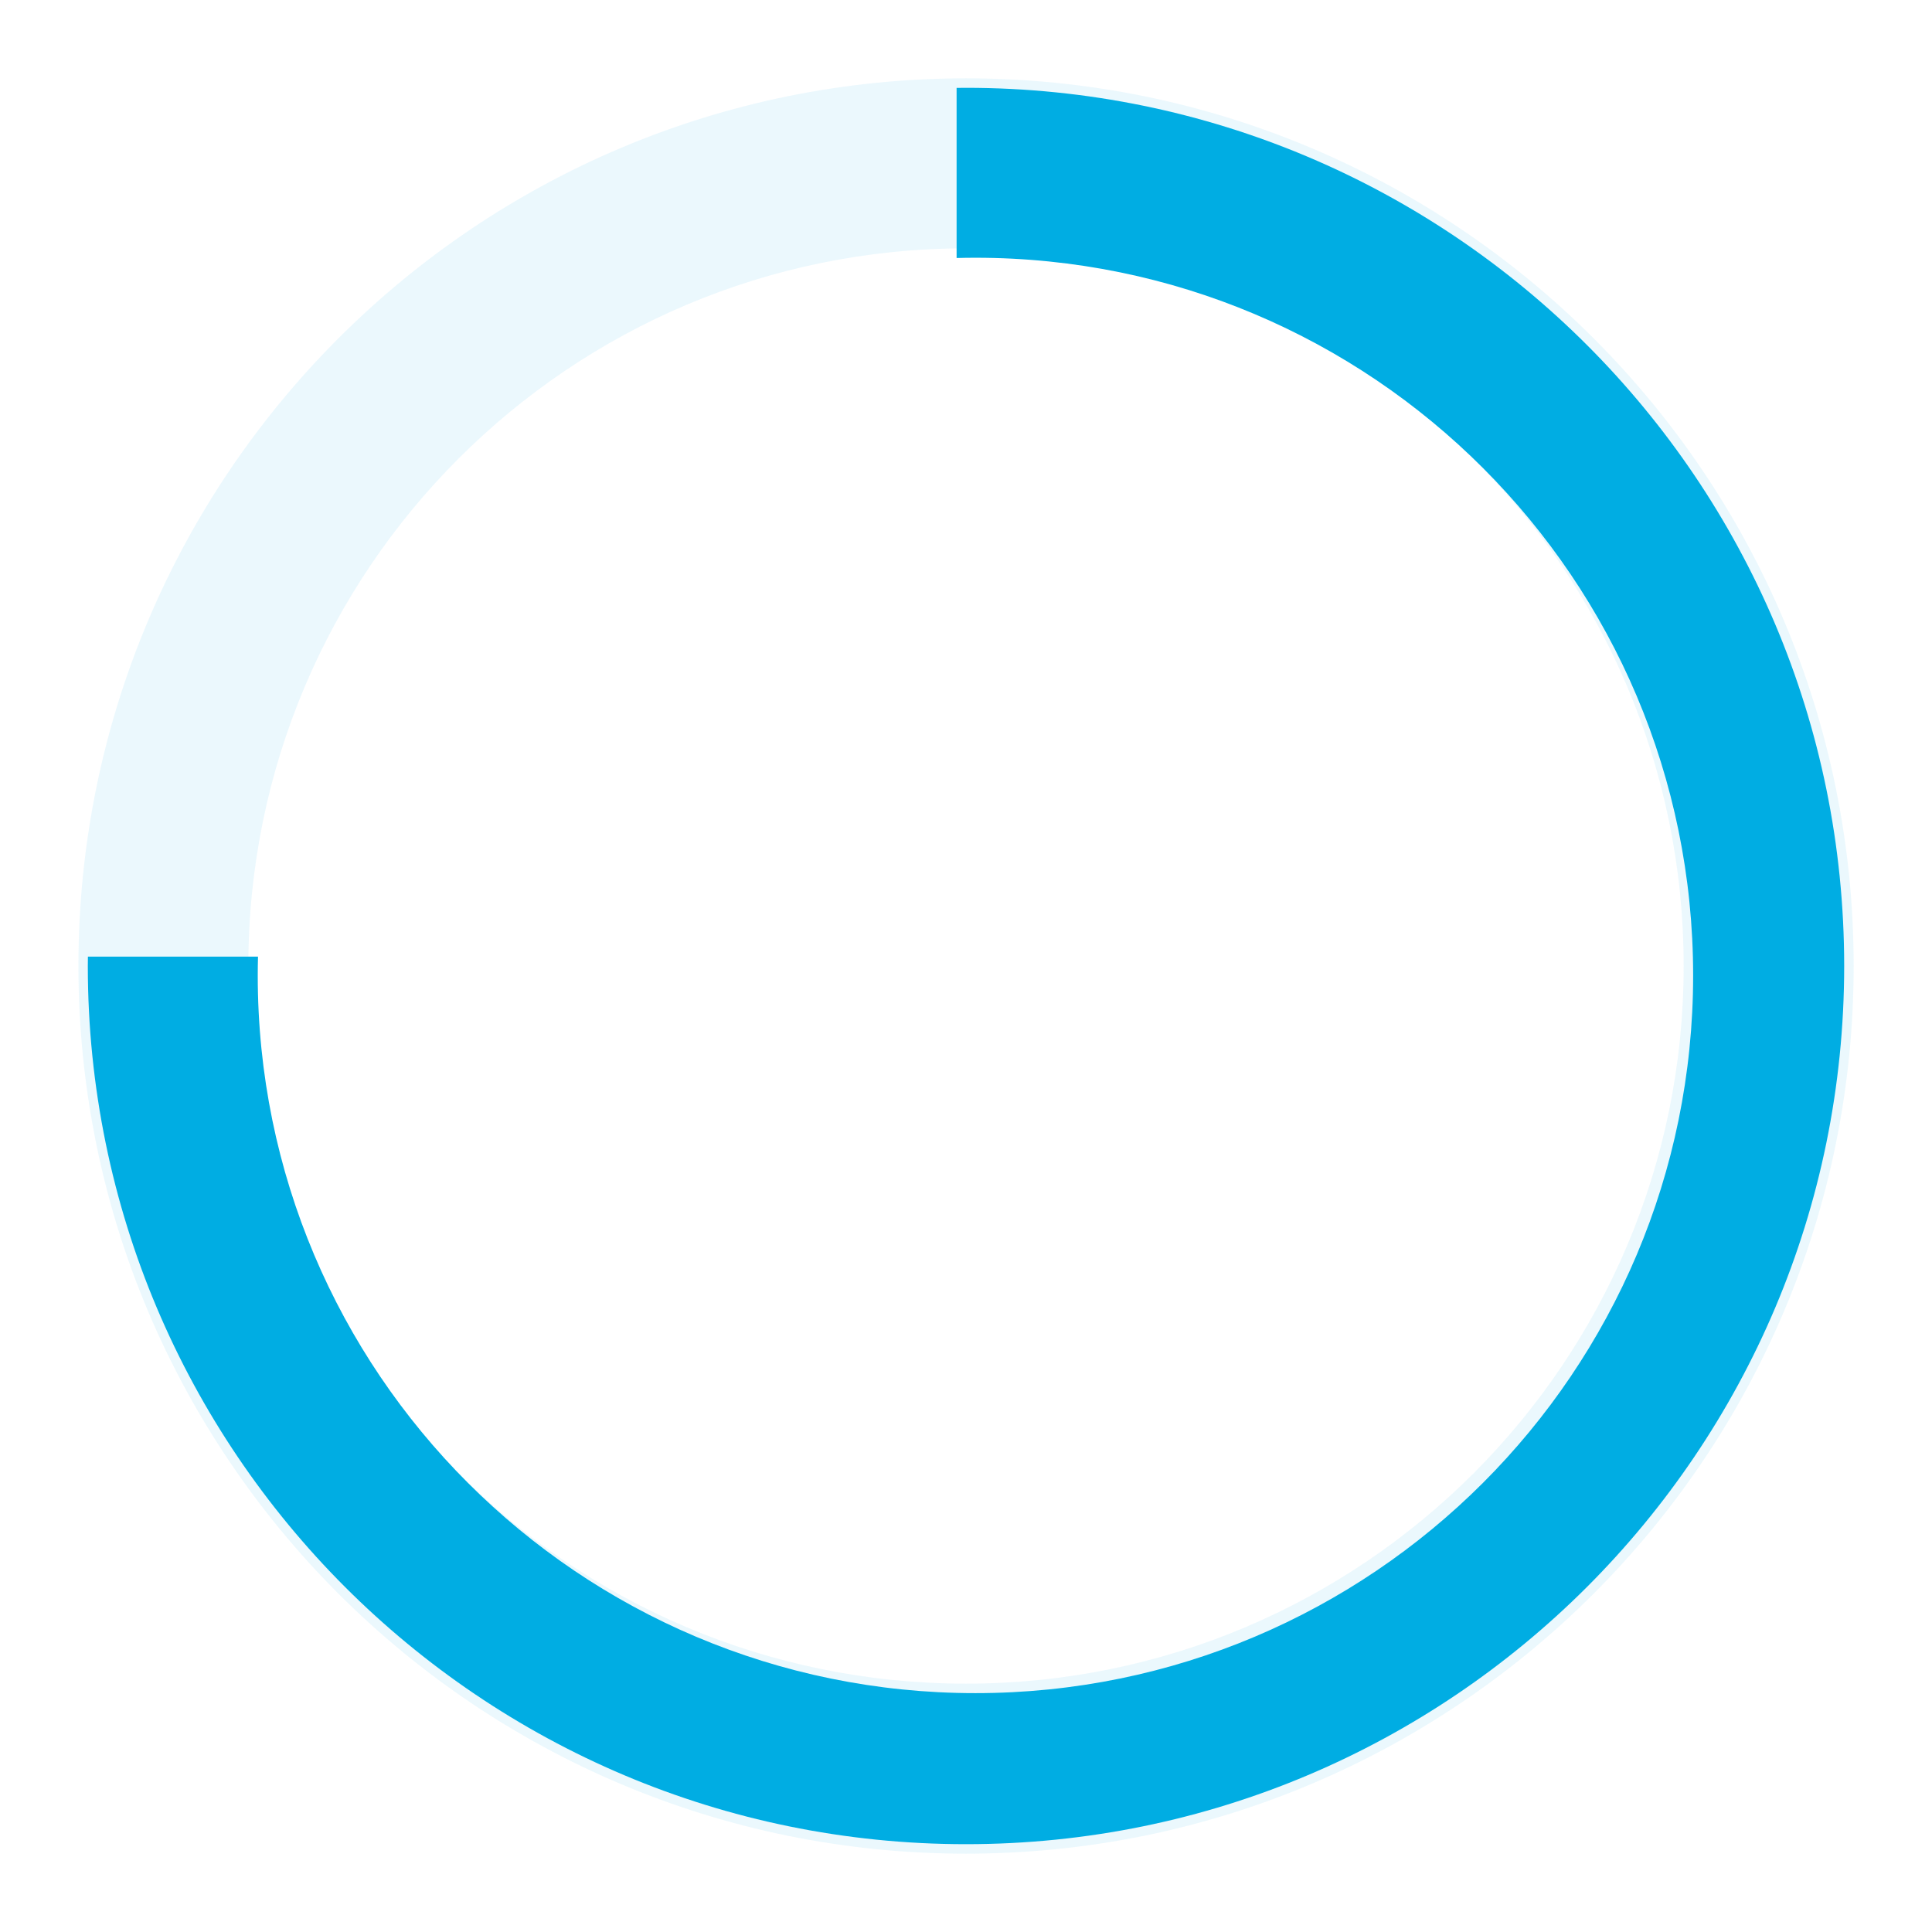 <svg width="22" height="22" viewBox="0 0 22 22" fill="none" xmlns="http://www.w3.org/2000/svg">
	<path fill-rule="evenodd" clip-rule="evenodd" d="M11 2.828C6.487 2.828 2.828 6.487 2.828 11C2.828 15.513 6.487 19.172 11 19.172C15.513 19.172 19.172 15.513 19.172 11C19.172 6.487 15.513 2.828 11 2.828ZM0.893 11C0.893 5.418 5.418 0.892 11 0.892C16.582 0.892 21.108 5.418 21.108 11C21.108 16.582 16.582 21.108 11 21.108C5.418 21.108 0.893 16.582 0.893 11Z" fill="#00ADE3" fill-opacity="0.08"/>
	<path fill-rule="evenodd" clip-rule="evenodd" d="M1.001 10.893C1 10.928 1 10.964 1 11C1 16.523 5.477 21 11 21C16.523 21 21 16.523 21 11C21 5.477 16.523 1 11 1C10.964 1 10.928 1 10.893 1.001L10.893 2.938C10.964 2.936 11.036 2.935 11.107 2.935C15.621 2.935 19.28 6.594 19.28 11.107C19.28 15.621 15.621 19.28 11.107 19.28C6.594 19.28 2.935 15.621 2.935 11.107C2.935 11.036 2.936 10.964 2.938 10.893L1.001 10.893Z" fill="#00ADE3"/>
</svg>